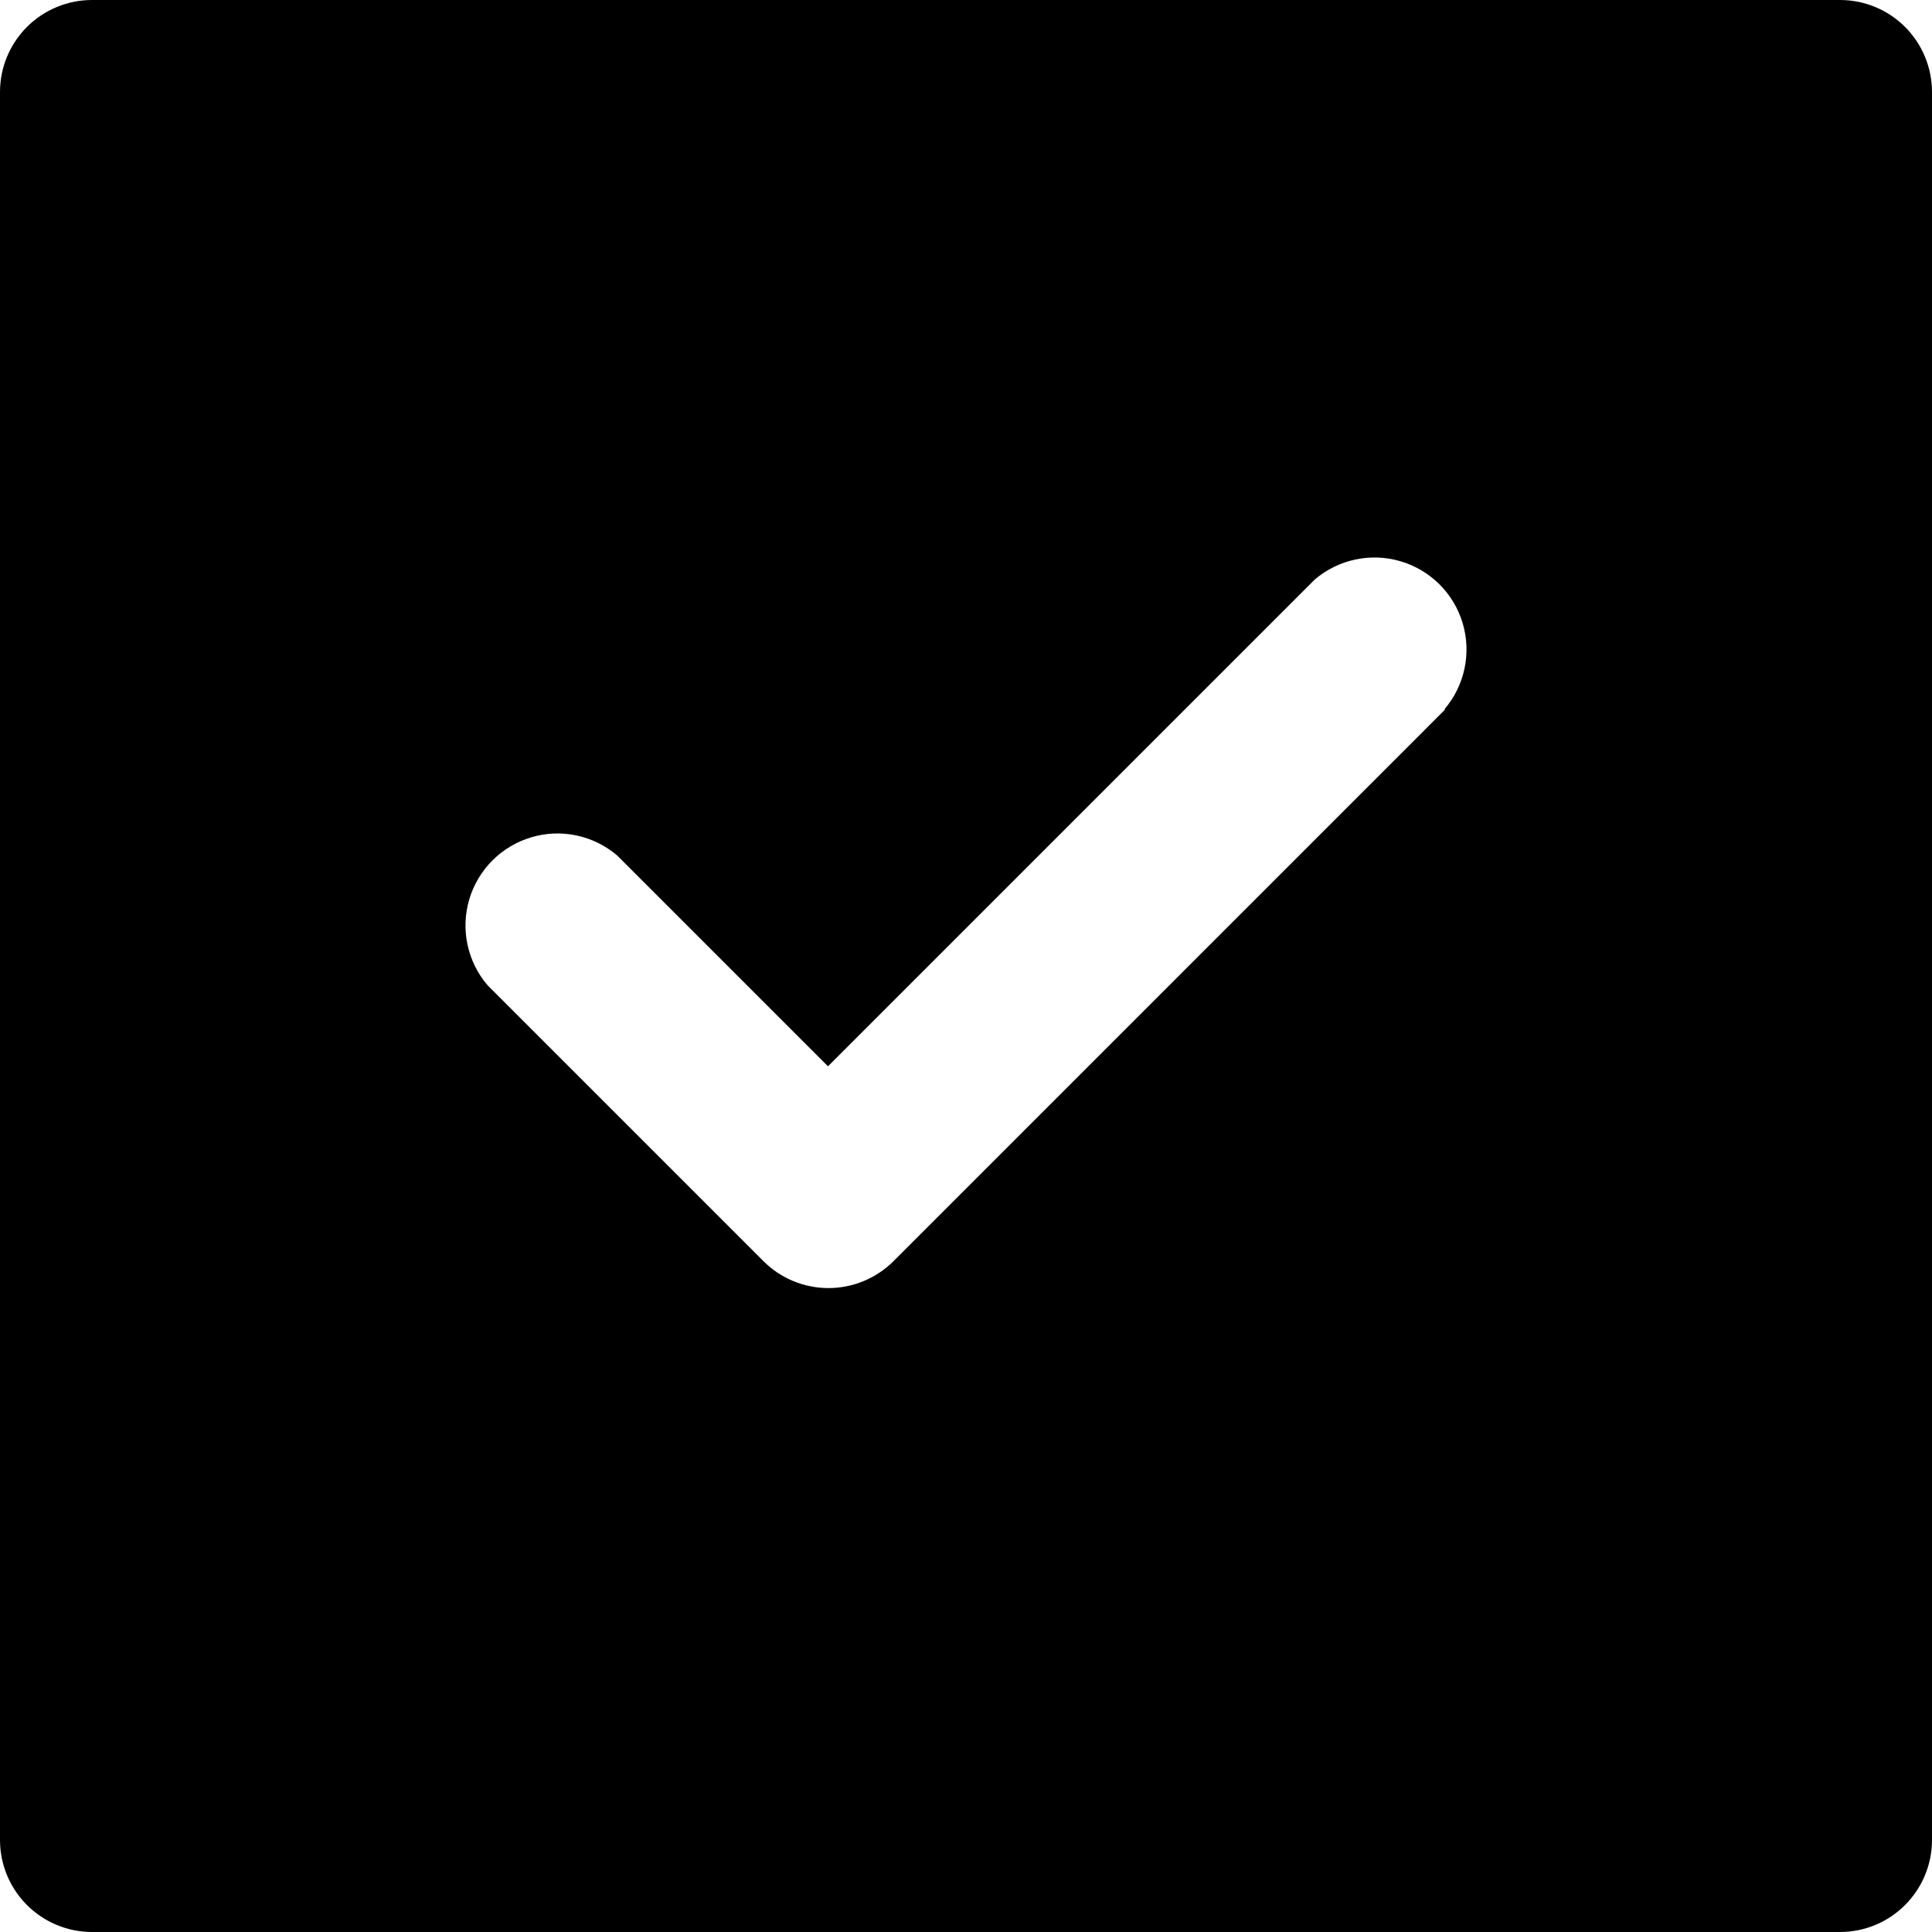 <svg width="44" height="44" viewBox="0 0 44 44" fill="none" xmlns="http://www.w3.org/2000/svg">
<path d="M41.905 0H2.095C1.54 0 1.007 0.221 0.614 0.613C0.221 1.006 0 1.539 0 2.095V41.904C0 42.461 0.221 42.993 0.614 43.386C1.007 43.779 1.54 44 2.095 44H41.905C42.461 44 42.994 43.779 43.386 43.386C43.779 42.993 44 42.461 44 41.904V2.095C44 1.54 43.779 1.006 43.386 0.613C42.994 0.221 42.461 0 41.905 0ZM32.916 16.154L20.345 28.726C19.952 29.116 19.421 29.335 18.868 29.335C18.314 29.335 17.783 29.116 17.391 28.726L11.105 22.44C10.643 21.901 10.486 21.164 10.687 20.483C10.889 19.802 11.421 19.27 12.102 19.068C12.783 18.866 13.52 19.024 14.059 19.486L18.857 24.284L29.941 13.2C30.48 12.739 31.217 12.581 31.898 12.783C32.579 12.984 33.112 13.517 33.313 14.198C33.514 14.879 33.357 15.615 32.895 16.155L32.916 16.154Z" fill="black"/>
</svg>
